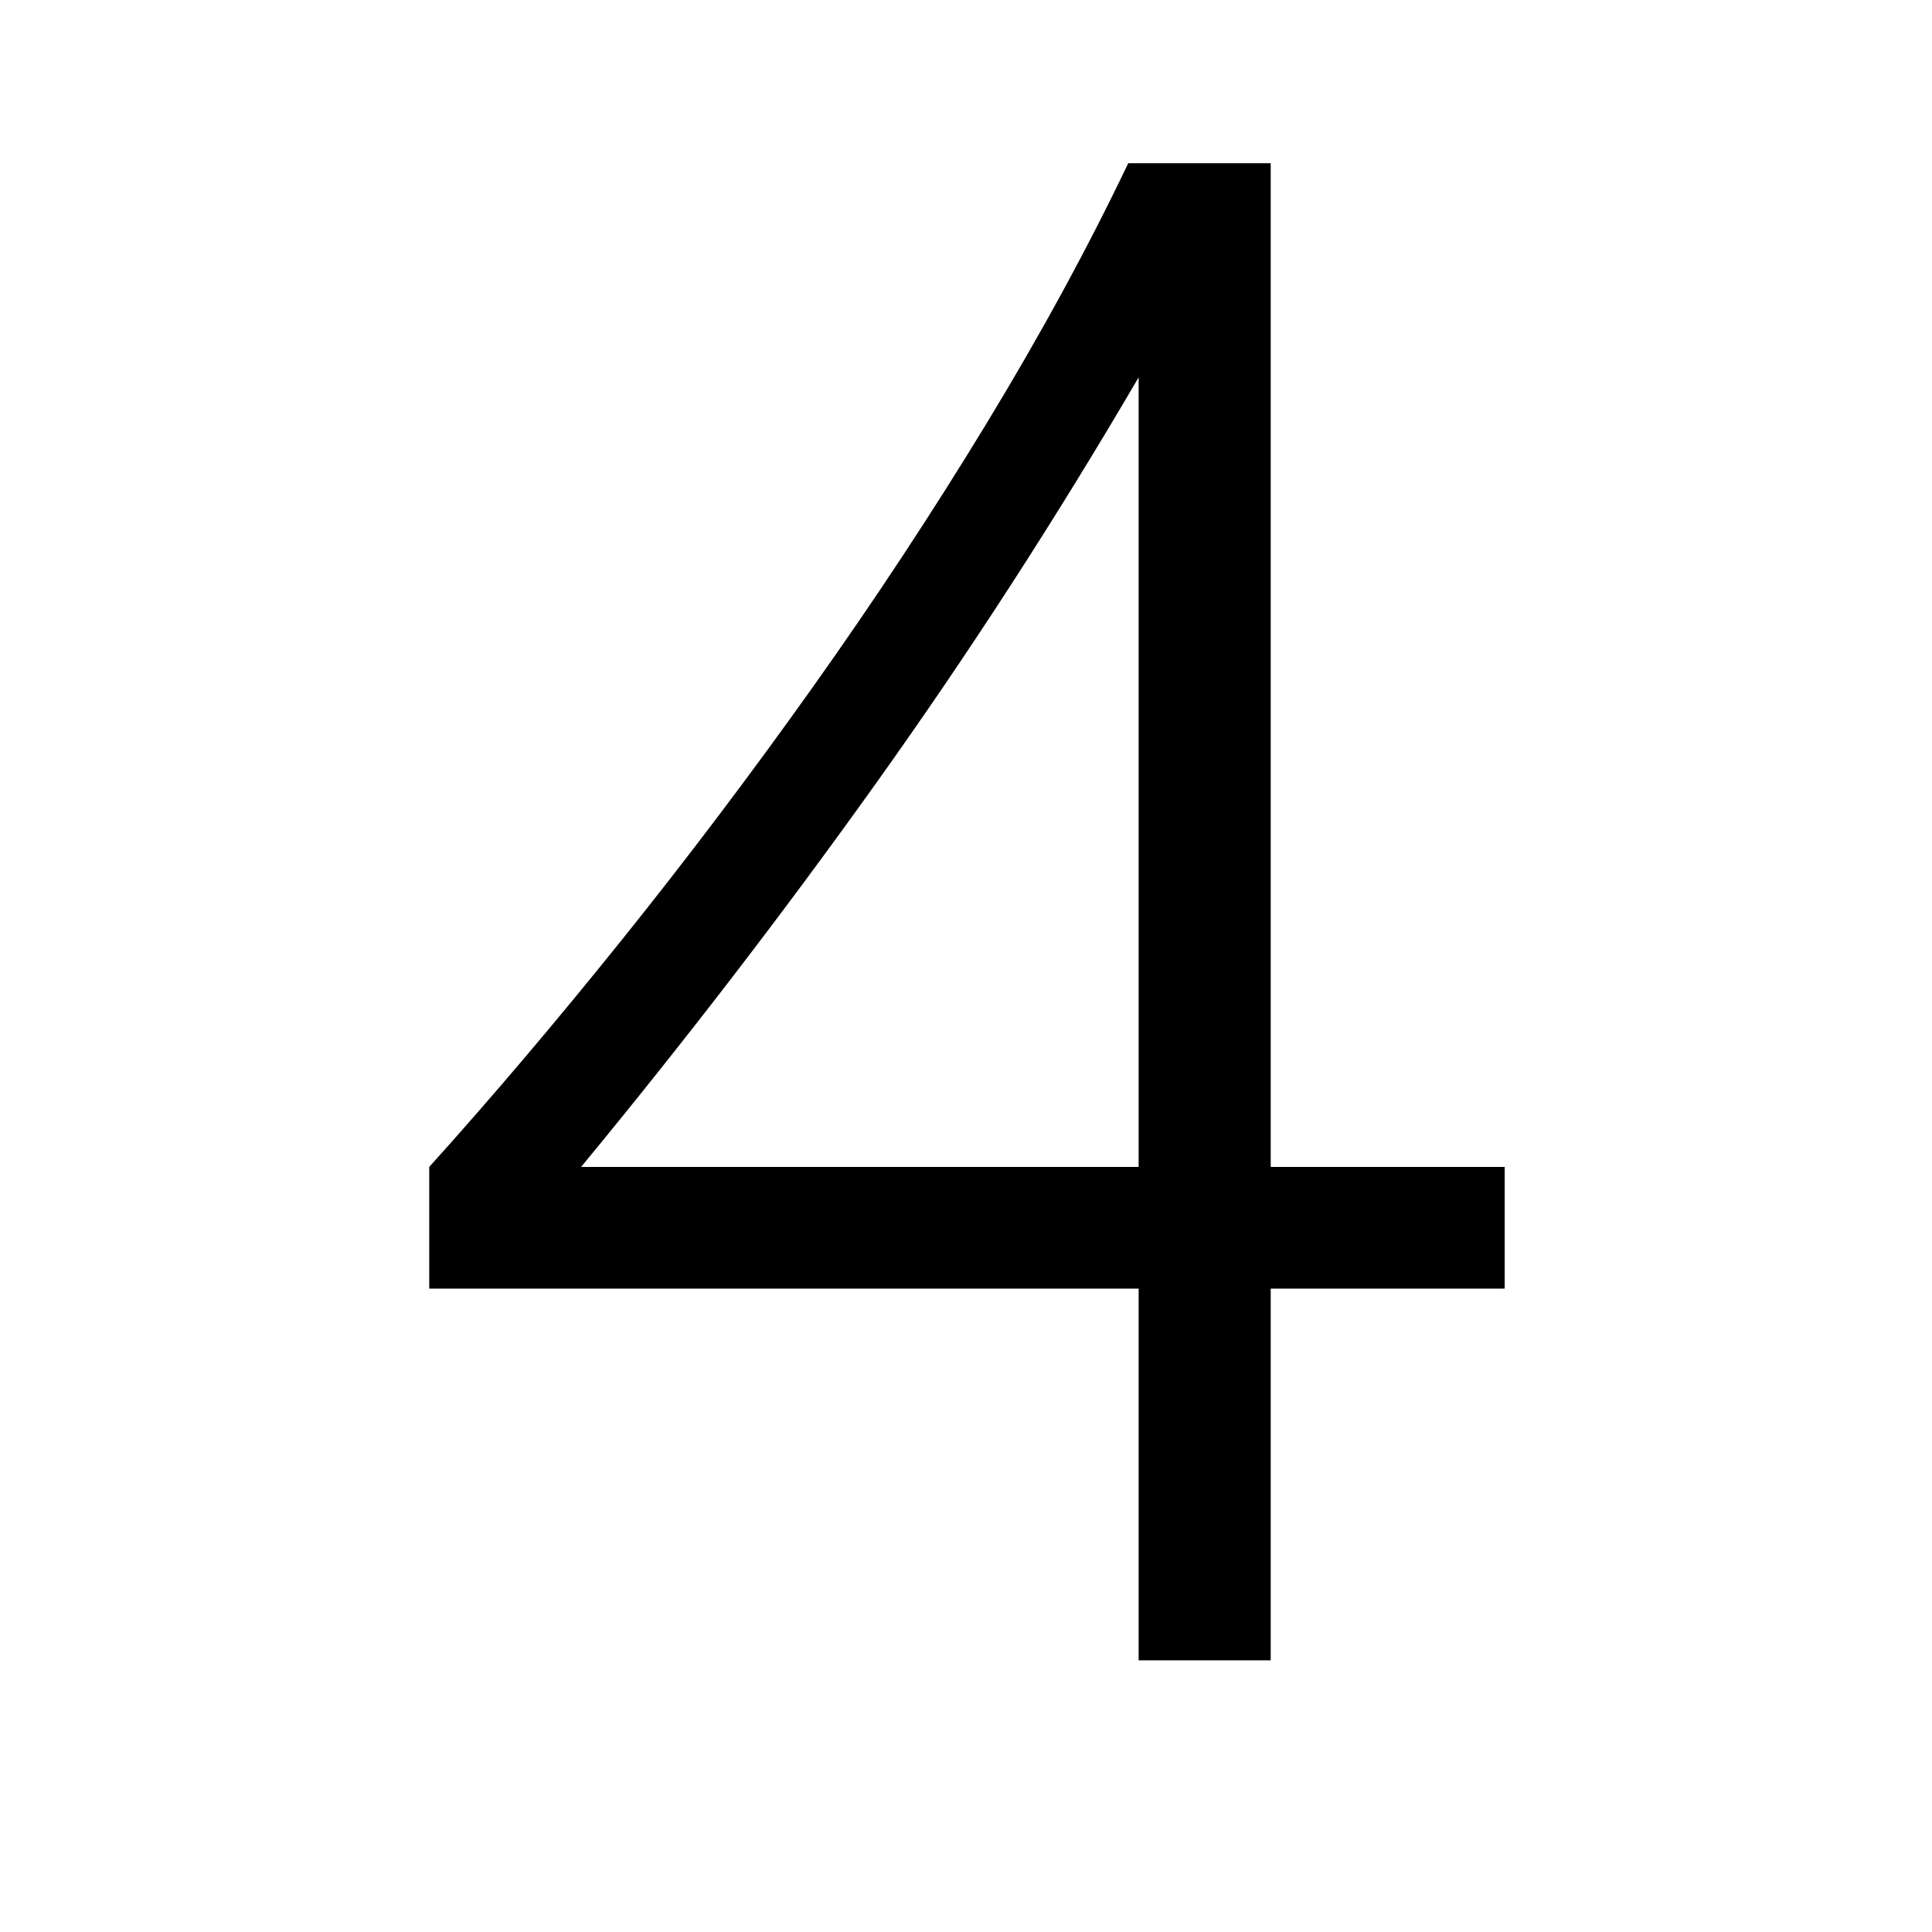 <svg xmlns="http://www.w3.org/2000/svg" viewBox="0 0 2048 2048" height="1em" width="1em">
  <path d="M1595 1237v129h-248v394h-140v-394H455v-129q100-111 204-240.5t202.5-268 184.5-280T1196 173h151v1064h248zm-388-837q-131 224-278.5 430.5T616 1237h591V400z"/>
</svg>
